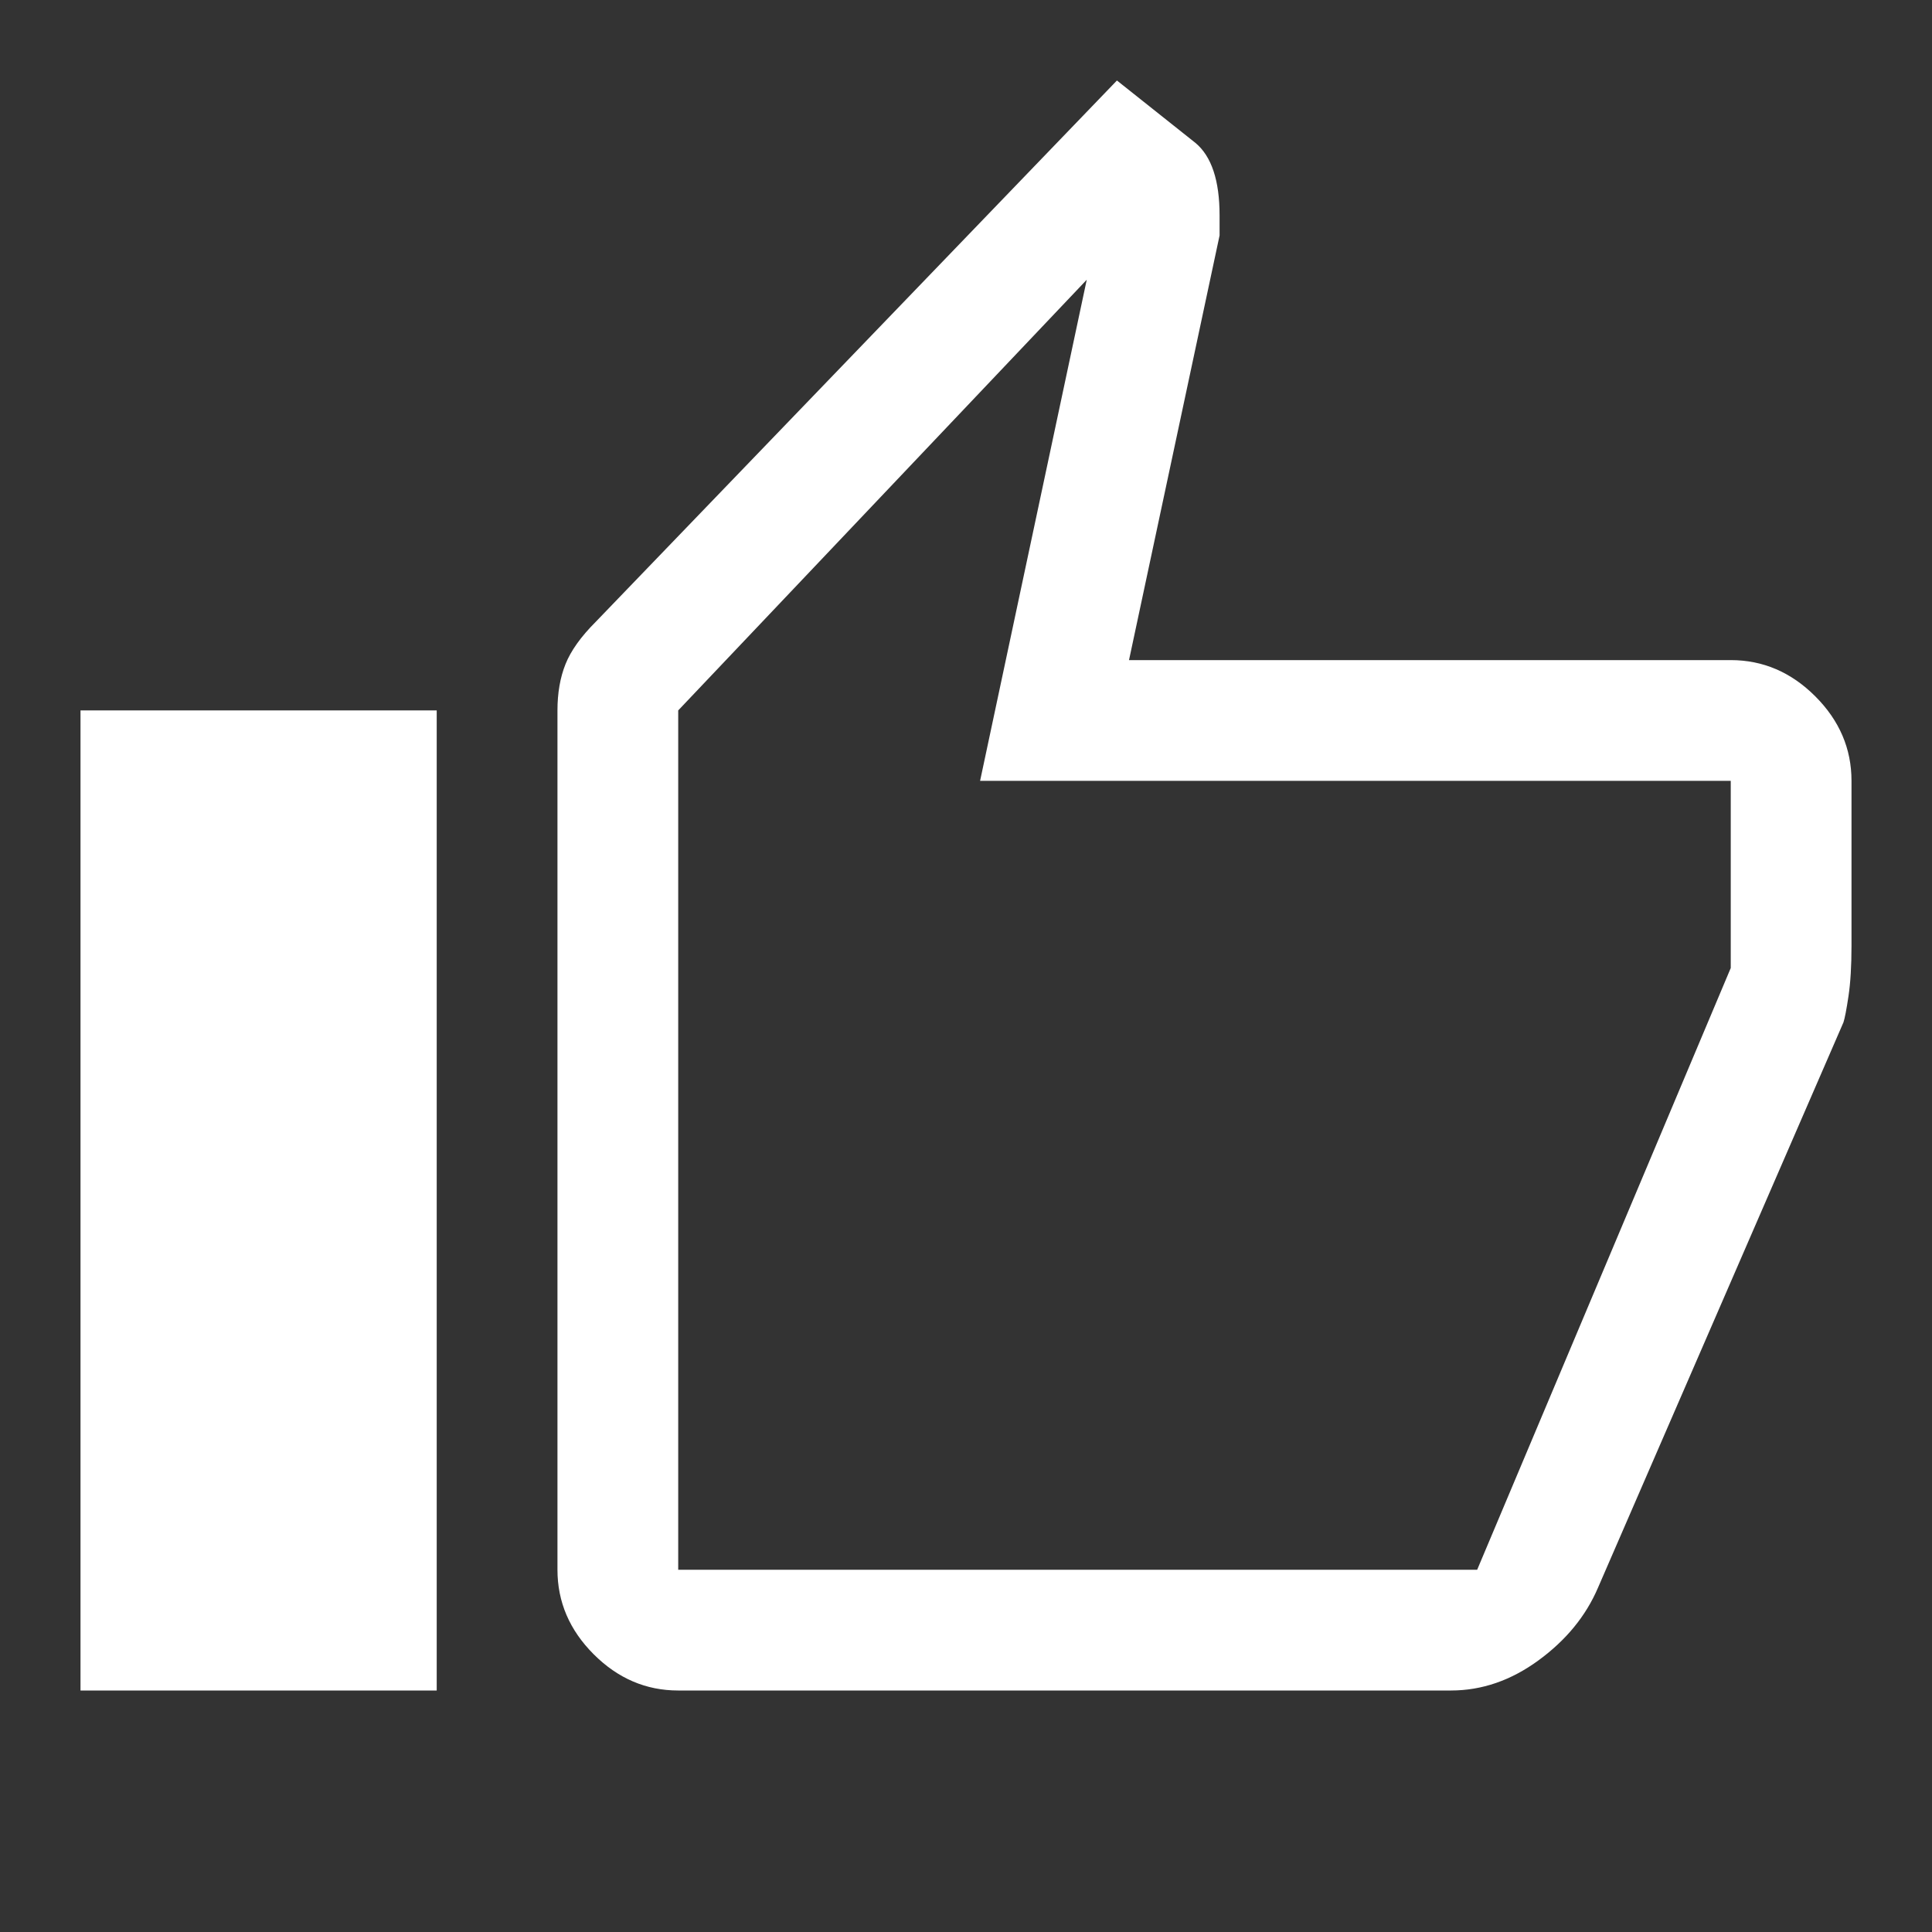 <svg xmlns="http://www.w3.org/2000/svg" fill="white" height="48" width="48"><rect width="100%" height="100%" fill="#333333" stroke="none"/><path d="M16.85 42Q15.65 42 14.75 41.1Q13.85 40.2 13.85 39V17.65Q13.85 17 14.05 16.5Q14.25 16 14.8 15.45L27.75 2L29.7 3.55Q30 3.8 30.15 4.25Q30.3 4.7 30.3 5.35V5.85L28.05 16.4H43Q44.2 16.4 45.1 17.3Q46 18.2 46 19.4V23.5Q46 24.25 45.925 24.75Q45.85 25.25 45.8 25.4L39.7 39.45Q39.25 40.5 38.225 41.25Q37.2 42 36.05 42ZM16.85 39H36.7Q36.7 39 36.7 39Q36.7 39 36.7 39L43 24.05V19.4Q43 19.4 43 19.4Q43 19.4 43 19.4H24.35L27 6.95L16.85 17.65V39Q16.85 39 16.85 39Q16.85 39 16.85 39ZM2 42H10.85V17.65H2ZM16.85 39Q16.85 39 16.85 39Q16.85 39 16.85 39V17.65V19.4Q16.85 19.4 16.85 19.4Q16.85 19.4 16.85 19.4V24.05V39Q16.85 39 16.85 39Q16.85 39 16.85 39Z"/></svg>